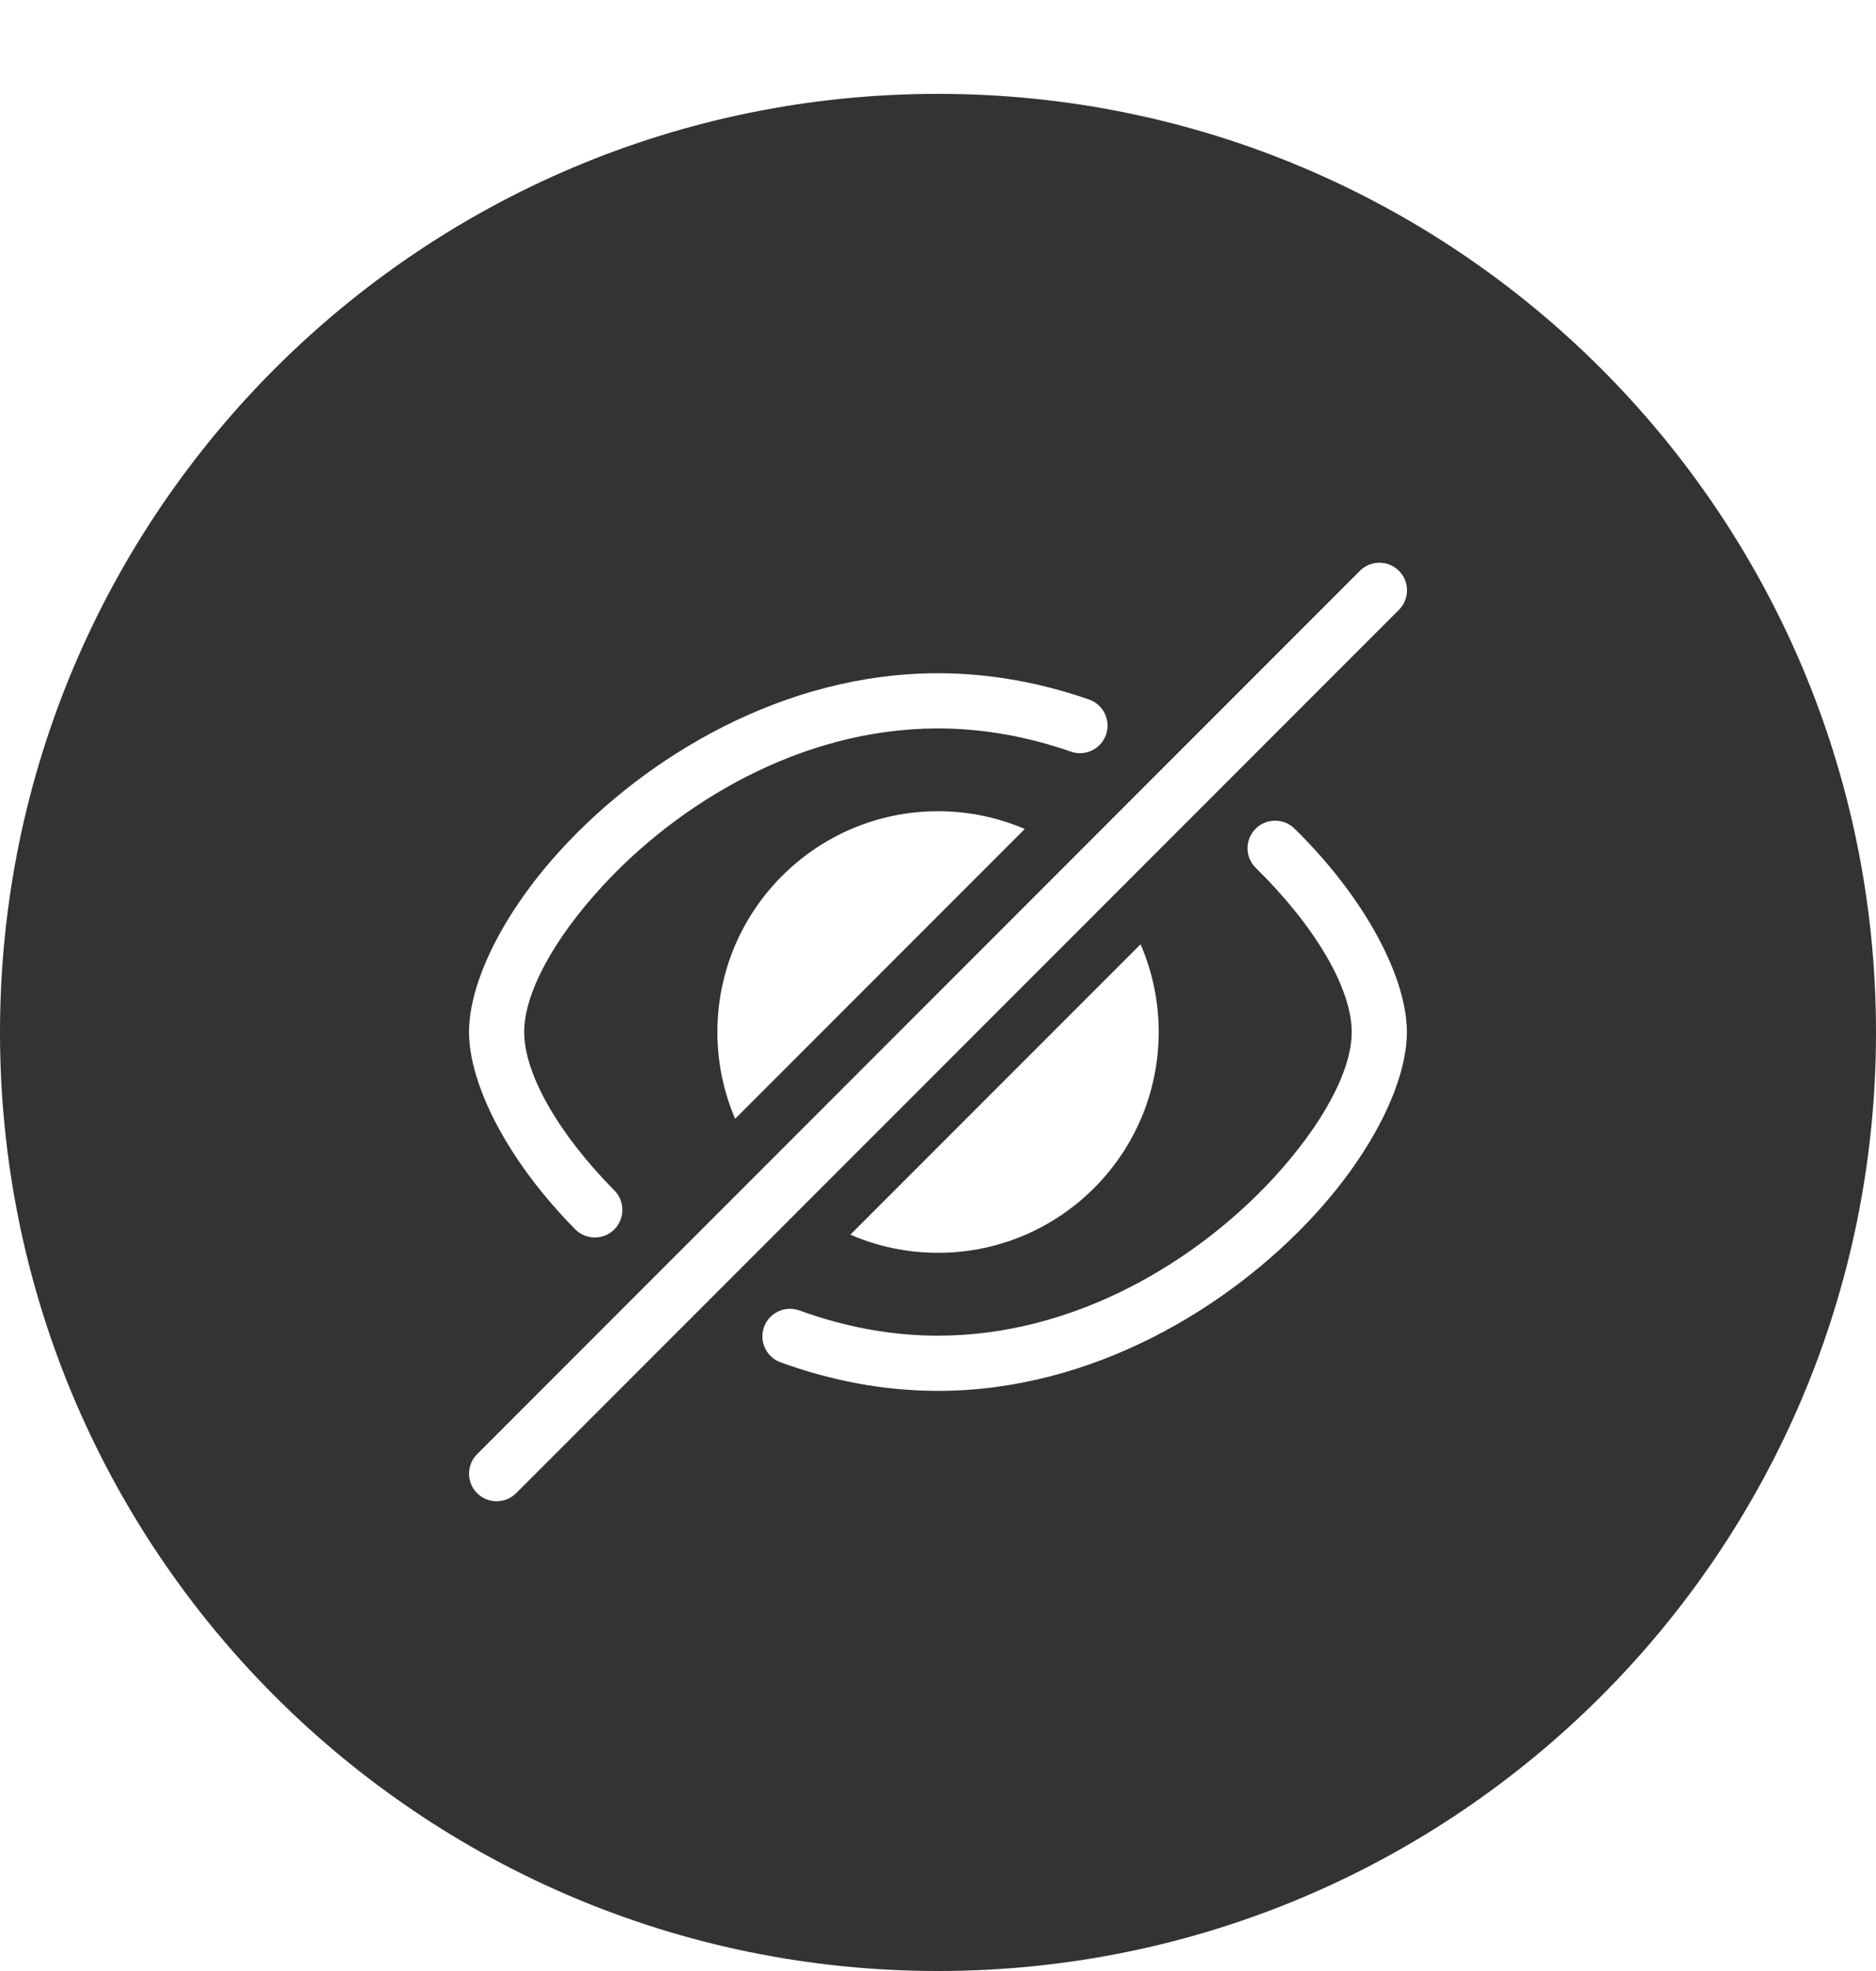 <svg width="80" height="84" viewBox="0 0 80 84" fill="none" xmlns="http://www.w3.org/2000/svg">
<g filter="url(#filter0_d)">
<path d="M0 40C0 17.909 17.909 0 40 0C62.091 0 80 17.909 80 40C80 62.091 62.091 80 40 80C17.909 80 0 62.091 0 40Z" fill="#333333"/>
<path fill-rule="evenodd" clip-rule="evenodd" d="M53.554 32.992C56.046 35.433 57.642 38.102 57.642 39.986C57.642 41.665 56.358 43.974 54.32 46.191C51.087 49.706 45.881 52.924 40 52.924C37.927 52.924 35.938 52.521 34.09 51.849C33.48 51.627 32.804 51.942 32.582 52.552C32.36 53.162 32.675 53.837 33.285 54.059C35.385 54.823 37.645 55.276 40 55.276C46.583 55.276 52.433 51.719 56.051 47.782C58.581 45.031 59.995 42.071 59.995 39.986C59.995 37.681 58.249 34.298 55.2 31.311C54.736 30.857 53.991 30.864 53.536 31.328C53.082 31.792 53.09 32.537 53.554 32.992H53.554Z" fill="white"/>
<path fill-rule="evenodd" clip-rule="evenodd" d="M39.962 27.044L39.996 27.044C41.98 27.044 43.887 27.413 45.667 28.034C46.28 28.248 46.951 27.924 47.165 27.311C47.379 26.698 47.055 26.027 46.442 25.813C44.435 25.113 42.285 24.699 40.049 24.692L39.996 24.692C33.413 24.692 27.564 28.25 23.945 32.186C21.416 34.937 20.002 37.897 20.002 39.982C20.002 42.219 21.642 45.471 24.529 48.39C24.985 48.852 25.73 48.856 26.192 48.399C26.653 47.943 26.657 47.197 26.201 46.736C23.852 44.36 22.354 41.803 22.354 39.982C22.354 38.303 23.639 35.994 25.677 33.778C28.903 30.269 34.095 27.057 39.962 27.044H39.962Z" fill="white"/>
<path fill-rule="evenodd" clip-rule="evenodd" d="M48.638 36.245C49.136 37.391 49.411 38.655 49.411 39.983C49.411 45.176 45.195 49.392 40.002 49.392C38.674 49.392 37.41 49.116 36.264 48.619L48.638 36.245L48.638 36.245ZM31.349 43.681C30.862 42.546 30.593 41.295 30.593 39.983C30.593 34.79 34.809 30.573 40.002 30.573C41.315 30.573 42.565 30.843 43.701 31.329L31.349 43.681L31.349 43.681Z" fill="white"/>
<path fill-rule="evenodd" clip-rule="evenodd" d="M22.01 59.636L59.656 21.99C60.115 21.531 60.115 20.786 59.656 20.327C59.197 19.868 58.451 19.868 57.992 20.327L20.346 57.973C19.887 58.432 19.887 59.177 20.346 59.636C20.805 60.095 21.551 60.095 22.01 59.636Z" fill="white"/>
</g>
<defs>
<filter id="filter0_d" x="0" y="0" width="80" height="84" filterUnits="userSpaceOnUse" color-interpolation-filters="sRGB">
<feFlood flood-opacity="0" result="BackgroundImageFix"/>
<feColorMatrix in="SourceAlpha" type="matrix" values="0 0 0 0 0 0 0 0 0 0 0 0 0 0 0 0 0 0 127 0" result="hardAlpha"/>
<feOffset dy="4"/>
<feColorMatrix type="matrix" values="0 0 0 0 0 0 0 0 0 0 0 0 0 0 0 0 0 0 0.25 0"/>
<feBlend mode="normal" in2="BackgroundImageFix" result="effect1_dropShadow"/>
<feBlend mode="normal" in="SourceGraphic" in2="effect1_dropShadow" result="shape"/>
</filter>
</defs>
</svg>
